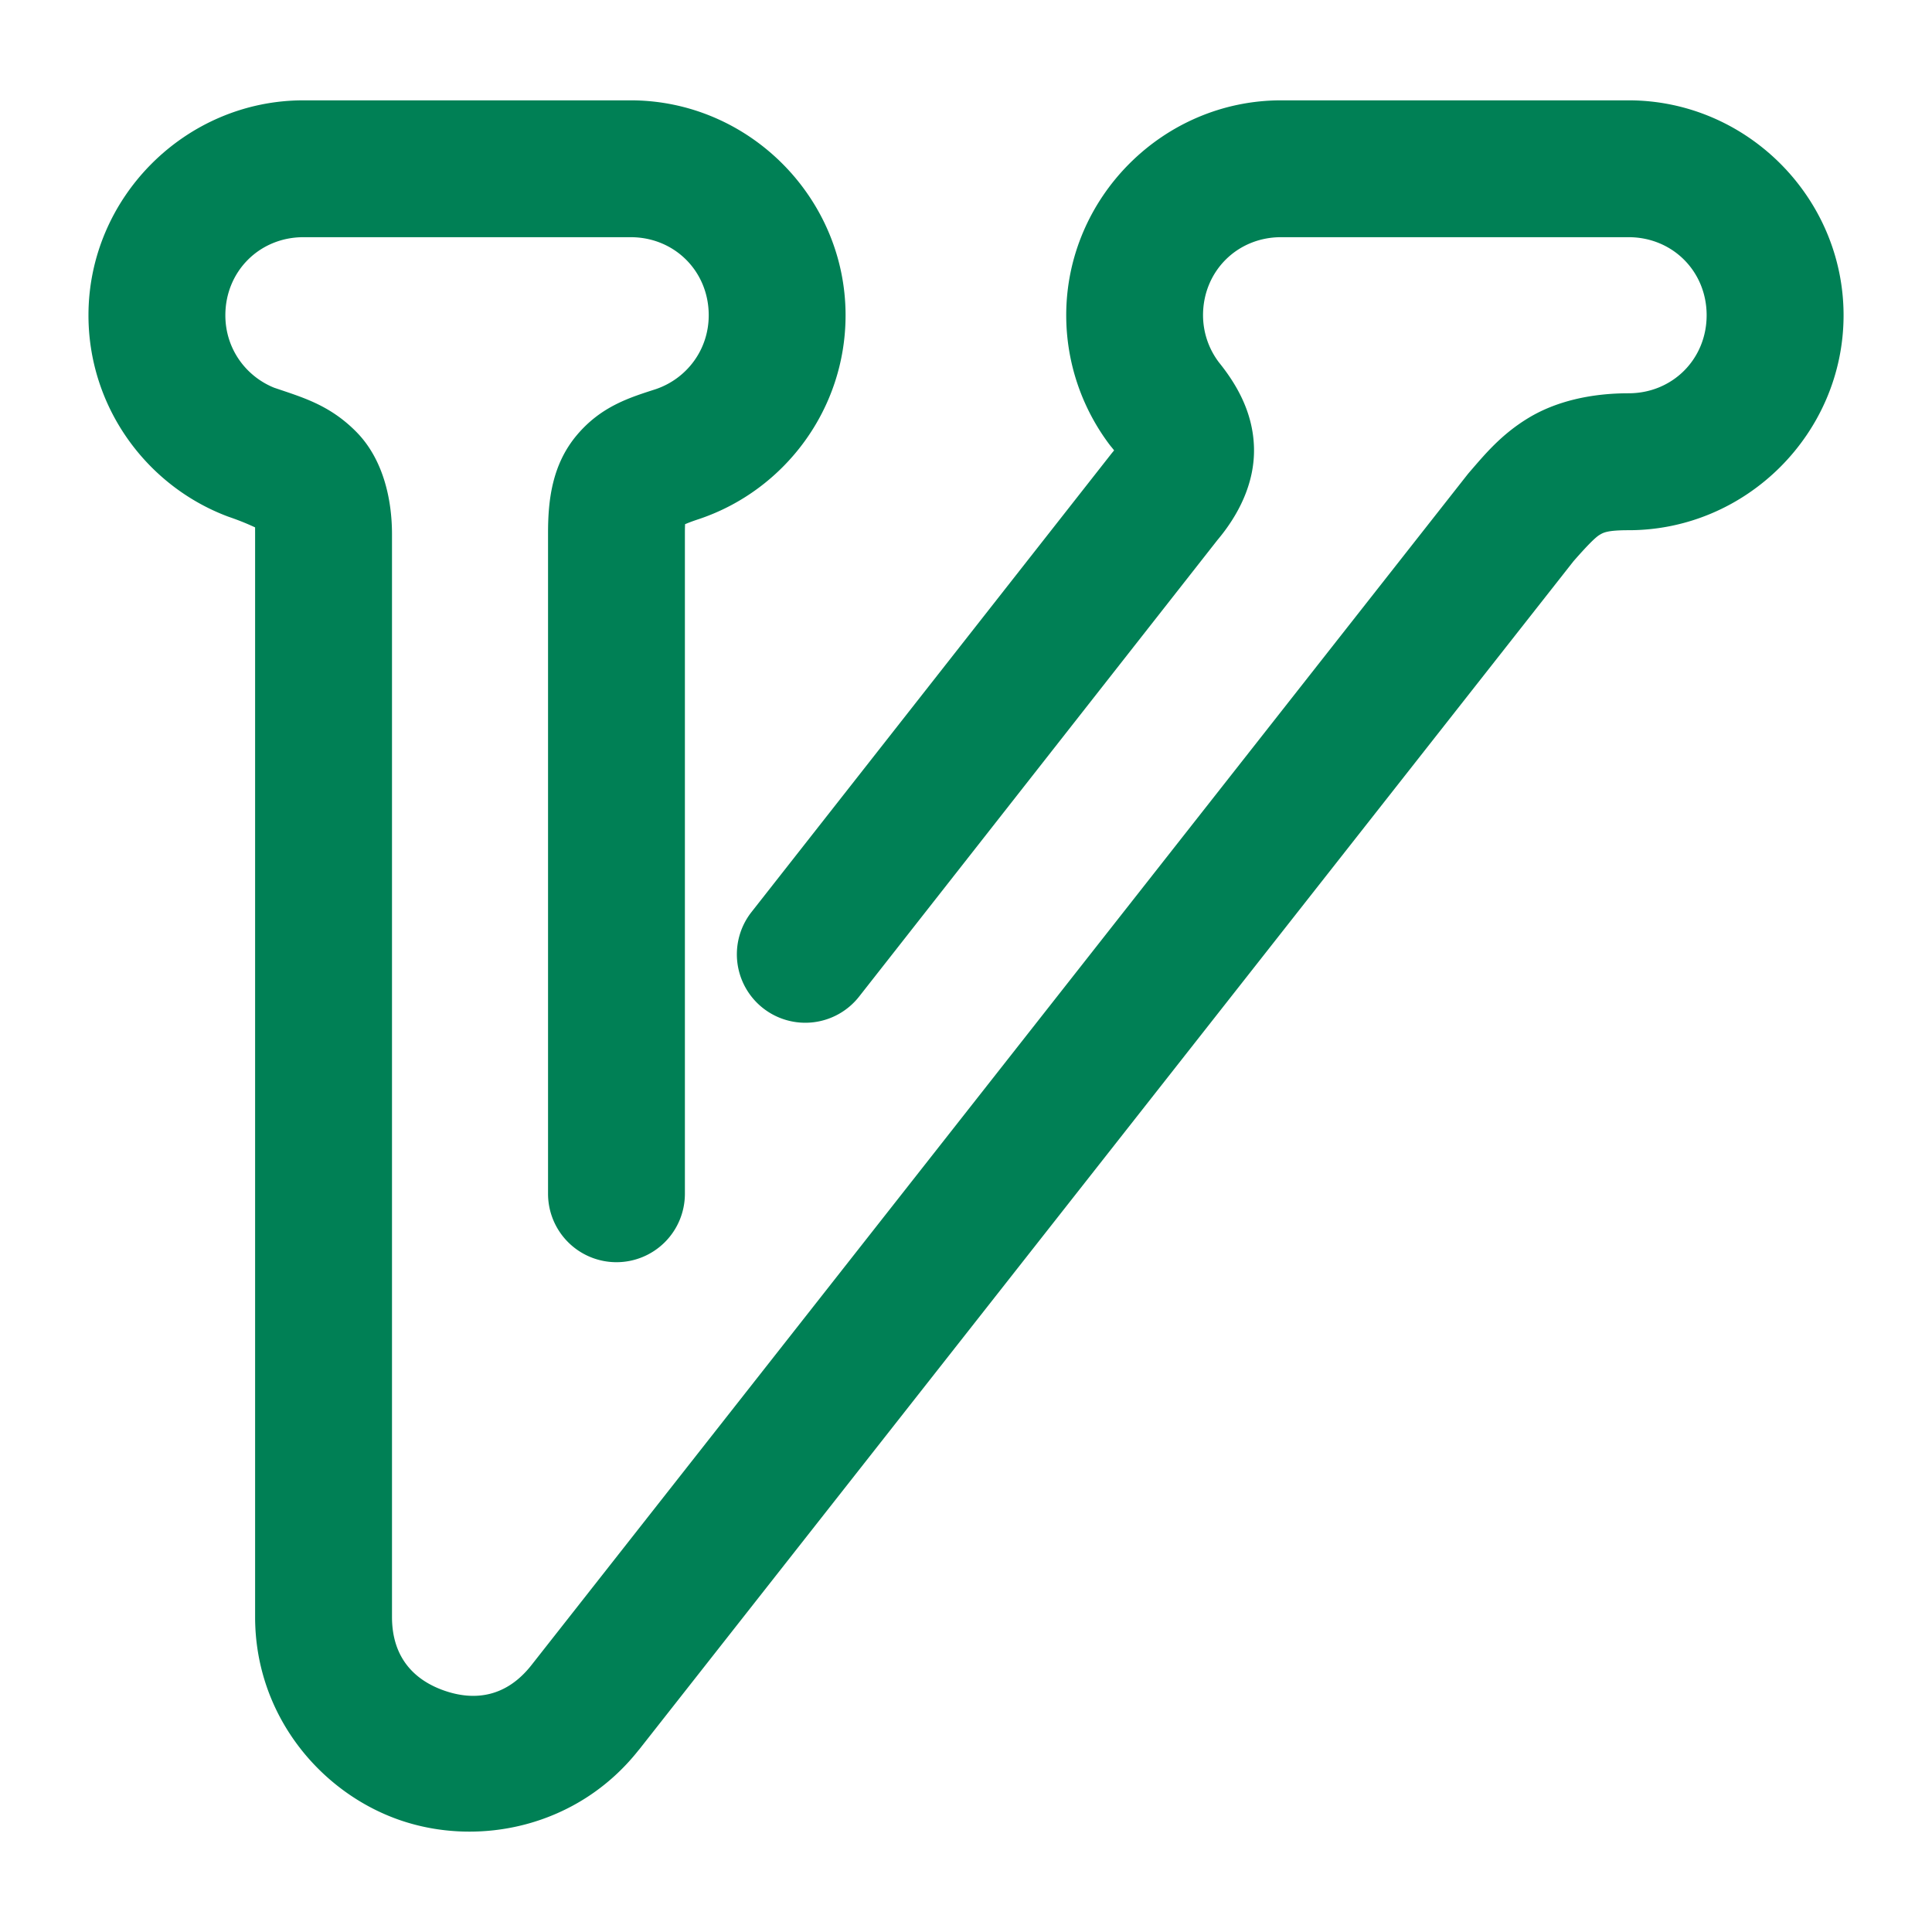 <svg xmlns="http://www.w3.org/2000/svg" width="48" height="48">
	<path d="m 7.538,2.493 c -2.929,0 -5.34,2.411 -5.34,5.34 -5.8e-5,2.271 1.433,4.235 3.459,4.998 a 1.7,1.7 0 0 0 0.045,0.016 c 0.632,0.218 0.841,0.383 0.732,0.273 -0.108,-0.109 -0.096,-0.321 -0.096,0.152 v 26.904 c 0.002,2.442 1.628,4.363 3.594,5.043 1.965,0.68 4.429,0.174 5.939,-1.744 a 1.7,1.7 0 0 0 0.002,0 L 39.091,13.946 c 0.352,-0.403 0.55,-0.597 0.645,-0.654 0.097,-0.059 0.192,-0.119 0.727,-0.119 2.929,0 5.34,-2.411 5.34,-5.34 0,-2.929 -2.411,-5.34 -5.34,-5.34 h -8.635 c -2.929,0 -5.338,2.411 -5.338,5.34 3.51e-4,1.182 0.392,2.311 1.084,3.225 a 1.7,1.7 0 0 0 0.045,0.055 c 0.213,0.258 0.143,0.267 0.139,0.098 -0.004,-0.17 0.095,-0.227 -0.109,0.016 a 1.7,1.7 0 0 0 -0.037,0.045 l -8.941,11.387 a 1.7,1.7 0 0 0 0.285,2.387 1.7,1.7 0 0 0 2.389,-0.287 L 30.247,13.417 c 0.504,-0.598 0.931,-1.394 0.908,-2.295 -0.023,-0.901 -0.456,-1.617 -0.916,-2.174 l 0.045,0.055 c -0.252,-0.332 -0.394,-0.74 -0.395,-1.172 0.001,-1.09 0.848,-1.938 1.938,-1.938 h 8.635 c 1.091,0 1.939,0.848 1.939,1.939 0,1.091 -0.849,1.939 -1.939,1.939 -0.935,0 -1.803,0.198 -2.488,0.613 -0.685,0.415 -1.094,0.918 -1.469,1.35 a 1.7,1.7 0 0 0 -0.053,0.064 L 13.2,41.374 c -0.625,0.792 -1.408,0.89 -2.156,0.631 -0.748,-0.259 -1.303,-0.818 -1.305,-1.828 V 13.272 c 0,-0.866 -0.218,-1.868 -0.889,-2.545 C 8.18,10.05 7.498,9.869 6.81,9.632 l 0.045,0.018 C 6.126,9.375 5.599,8.679 5.599,7.833 5.599,6.741 6.448,5.893 7.538,5.893 h 8.131 c 1.091,0 1.939,0.848 1.939,1.939 0,0.869 -0.556,1.578 -1.314,1.836 l 0.025,-0.008 c -0.657,0.213 -1.377,0.423 -1.992,1.156 -0.615,0.734 -0.711,1.621 -0.711,2.424 v 16.418 a 1.7,1.7 0 0 0 1.701,1.701 1.7,1.7 0 0 0 1.699,-1.701 V 13.241 c 0,-0.521 0.067,-0.421 -0.084,-0.24 -0.151,0.181 -0.106,0.069 0.434,-0.105 a 1.7,1.7 0 0 0 0.023,-0.008 c 2.11,-0.718 3.619,-2.724 3.619,-5.055 0,-2.929 -2.411,-5.34 -5.34,-5.34 z" fill="#008055"/>
</svg>
